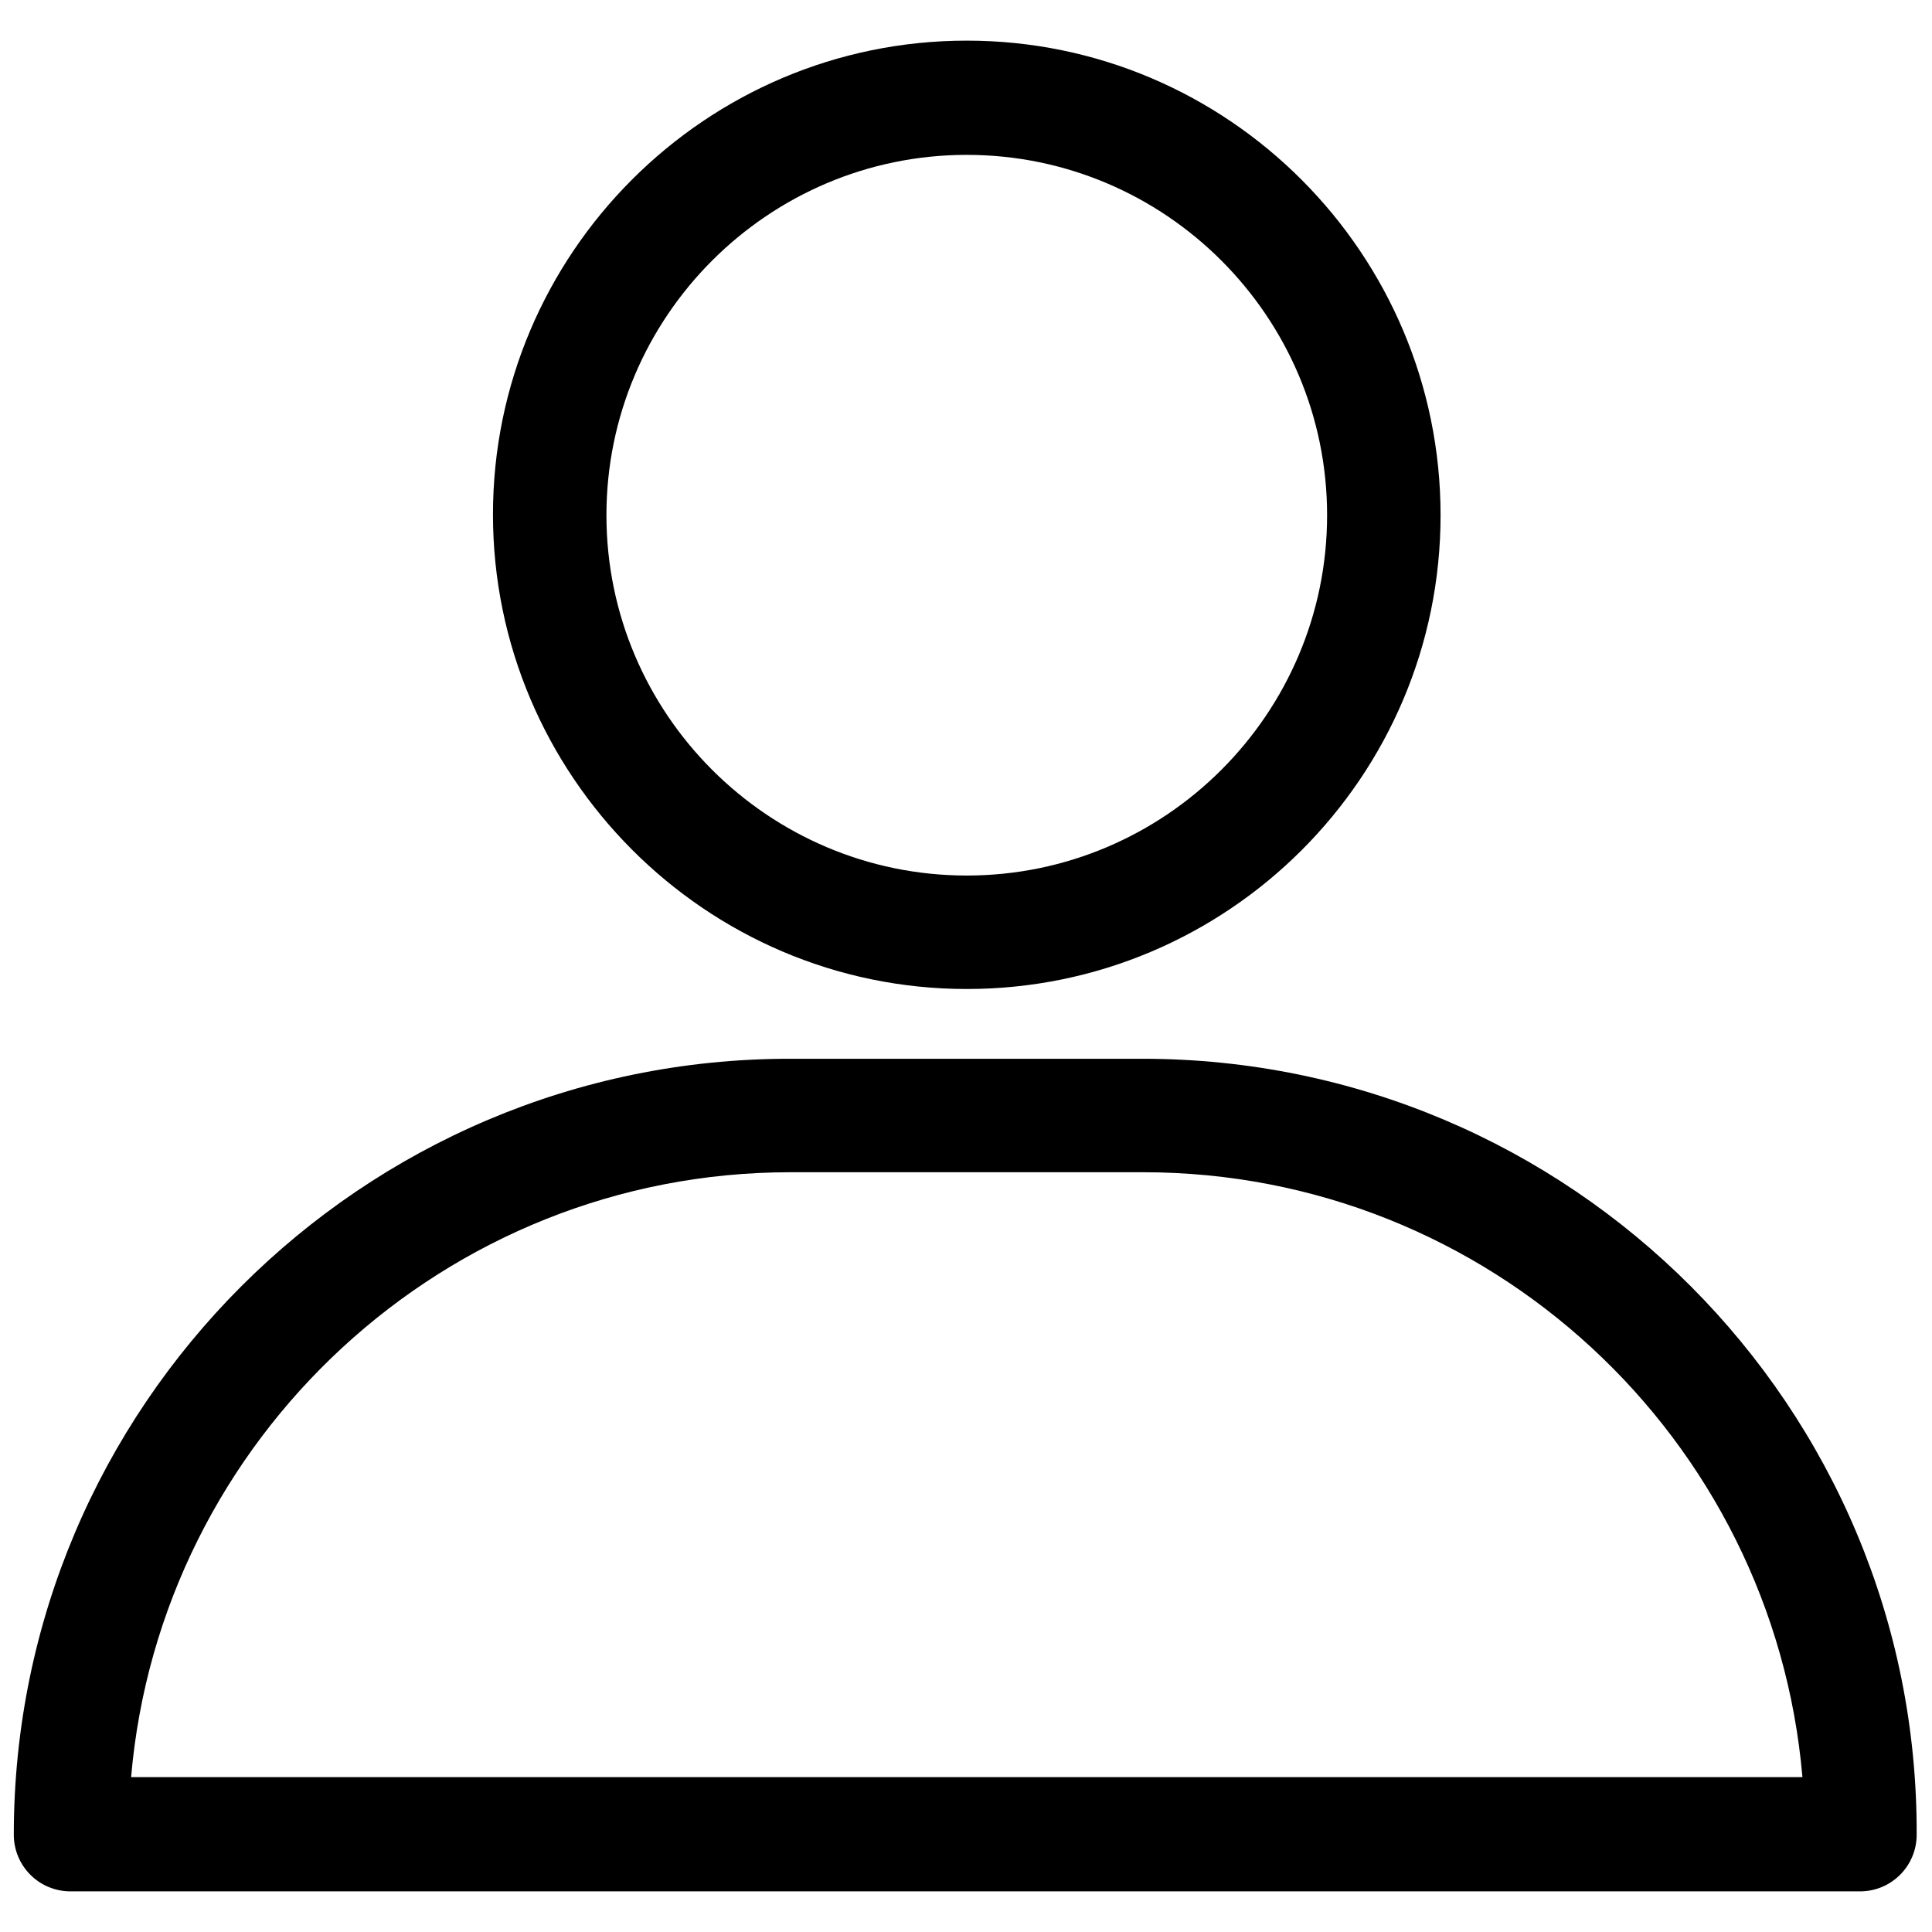 <?xml version="1.0" encoding="utf-8"?>
<!-- Generator: Adobe Illustrator 25.0.1, SVG Export Plug-In . SVG Version: 6.00 Build 0)  -->
<svg version="1.1" id="Layer_1" xmlns="http://www.w3.org/2000/svg" xmlns:xlink="http://www.w3.org/1999/xlink" x="0px" y="0px"
	 viewBox="0 0 252 252" style="enable-background:new 0 0 252 252;" xml:space="preserve">
<g>
	<path d="M126.1,129c34.1,0,61.8-27.7,61.8-61.8S160.2,5.3,126.1,5.3S64.3,33.1,64.3,67.1S92,129,126.1,129z M126.1,20.2
		c25.9,0,47,21.1,47,47s-21.1,47-47,47s-47-21.1-47-47S100.2,20.2,126.1,20.2z"/>
	<path d="M149,138.1h-46c-55.8,0-101.2,45.4-101.2,101.2c0,4.1,3.3,7.4,7.4,7.4h233.4c4.1,0,7.4-3.3,7.4-7.4
		C250.2,183.5,204.9,138.1,149,138.1z M17.1,231.8c3.8-44.1,40.9-78.9,86-78.9h46c45.1,0,82.2,34.7,86,78.9H17.1z"/>
</g>
</svg>
